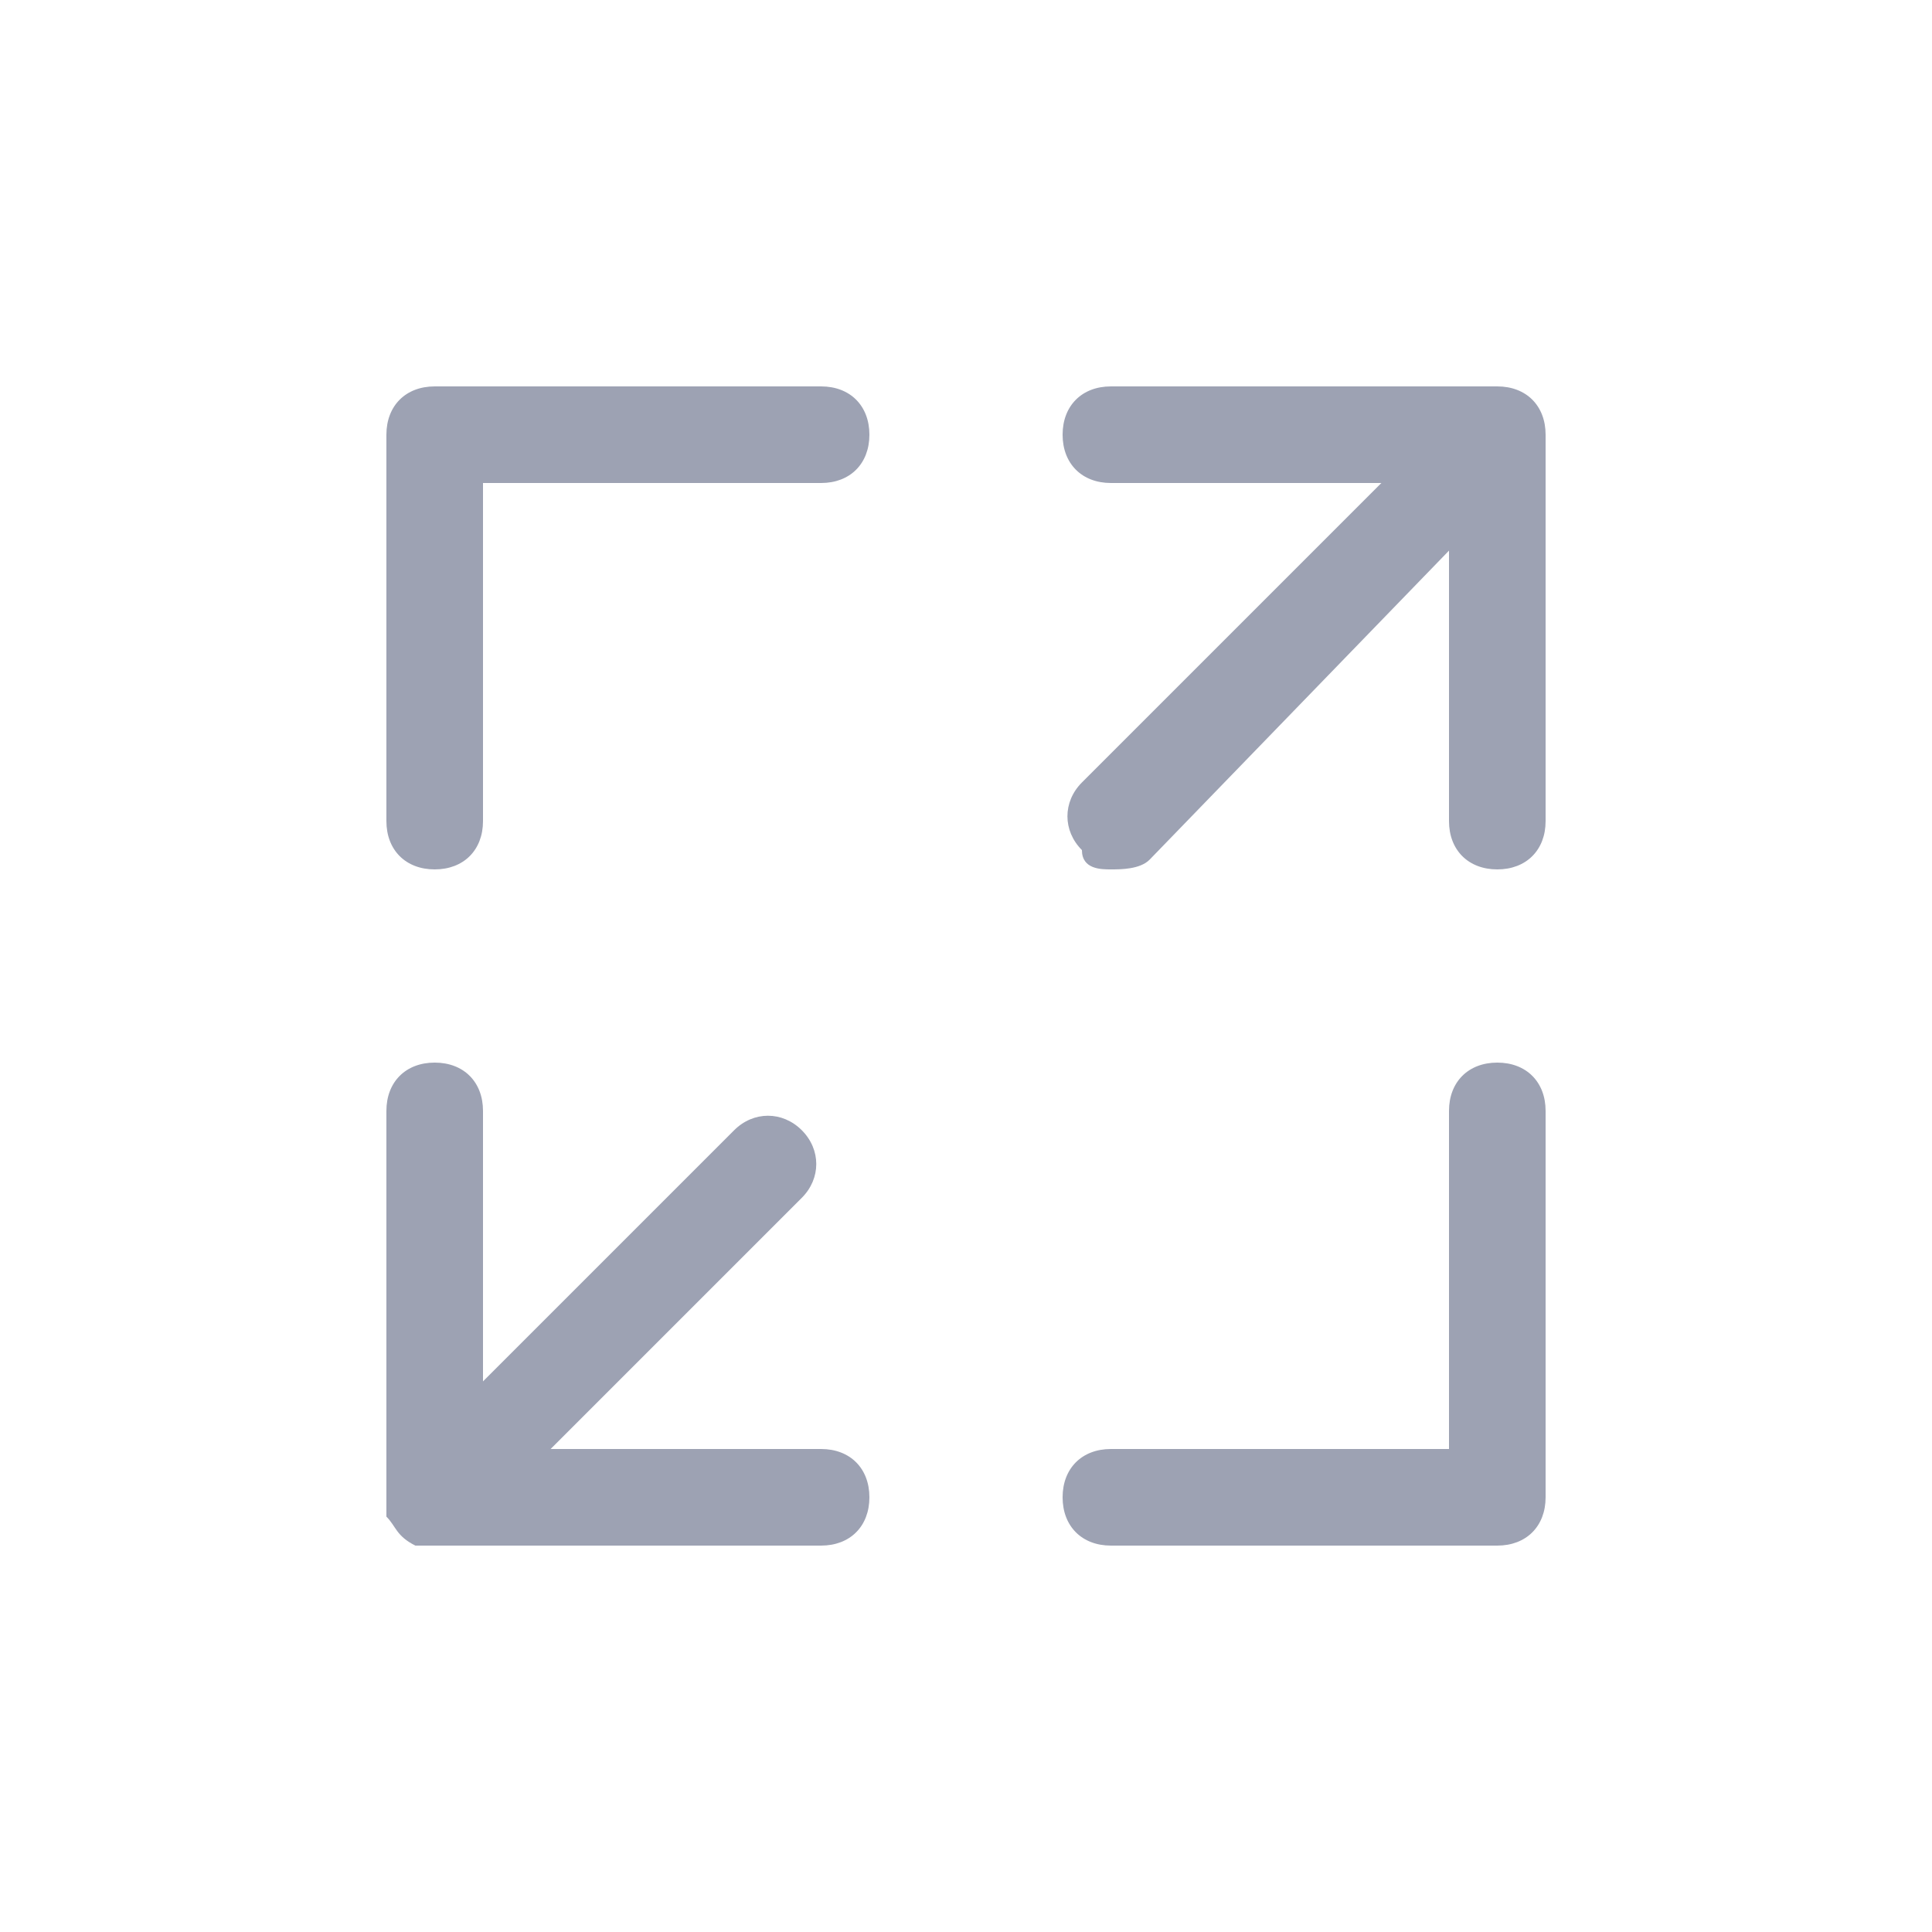 <?xml version="1.0" encoding="utf-8"?>
<!-- Generator: Adobe Illustrator 21.0.0, SVG Export Plug-In . SVG Version: 6.00 Build 0)  -->
<svg version="1.1" id="图层_1" xmlns="http://www.w3.org/2000/svg" xmlns:xlink="http://www.w3.org/1999/xlink" x="0px" y="0px"
	 viewBox="0 0 20 20" style="enable-background:new 0 0 20 20;" xml:space="preserve">
<style type="text/css">
	.st0{fill:#9DA2B3;}
</style>
<g>
	<path class="st0" d="M15.5,4h-4C11.2,4,11,4.2,11,4.5S11.2,5,11.5,5h2.8l-3.1,3.1c-0.2,0.2-0.2,0.5,0,0.7C11.2,9,11.4,9,11.5,9
		s0.3,0,0.4-0.1L15,5.7v2.8C15,8.8,15.2,9,15.5,9S16,8.8,16,8.5v-4C16,4.2,15.8,4,15.5,4z"/>
	<path class="st0" d="M15.5,11c-0.3,0-0.5,0.2-0.5,0.5V15h-3.5c-0.3,0-0.5,0.2-0.5,0.5s0.2,0.5,0.5,0.5h4c0.3,0,0.5-0.2,0.5-0.5v-4
		C16,11.2,15.8,11,15.5,11z"/>
	<path class="st0" d="M8.5,15H5.7l2.6-2.6c0.2-0.2,0.2-0.5,0-0.7s-0.5-0.2-0.7,0L5,14.3v-2.8C5,11.2,4.8,11,4.5,11S4,11.2,4,11.5v4
		c0,0.1,0,0.1,0,0.2c0.1,0.1,0.1,0.2,0.3,0.3c0.1,0,0.1,0,0.2,0h4C8.8,16,9,15.8,9,15.5S8.8,15,8.5,15z"/>
	<path class="st0" d="M8.5,4h-4C4.2,4,4,4.2,4,4.5v4C4,8.8,4.2,9,4.5,9S5,8.8,5,8.5V5h3.5C8.8,5,9,4.8,9,4.5S8.8,4,8.5,4z"/>
</g>
</svg>
